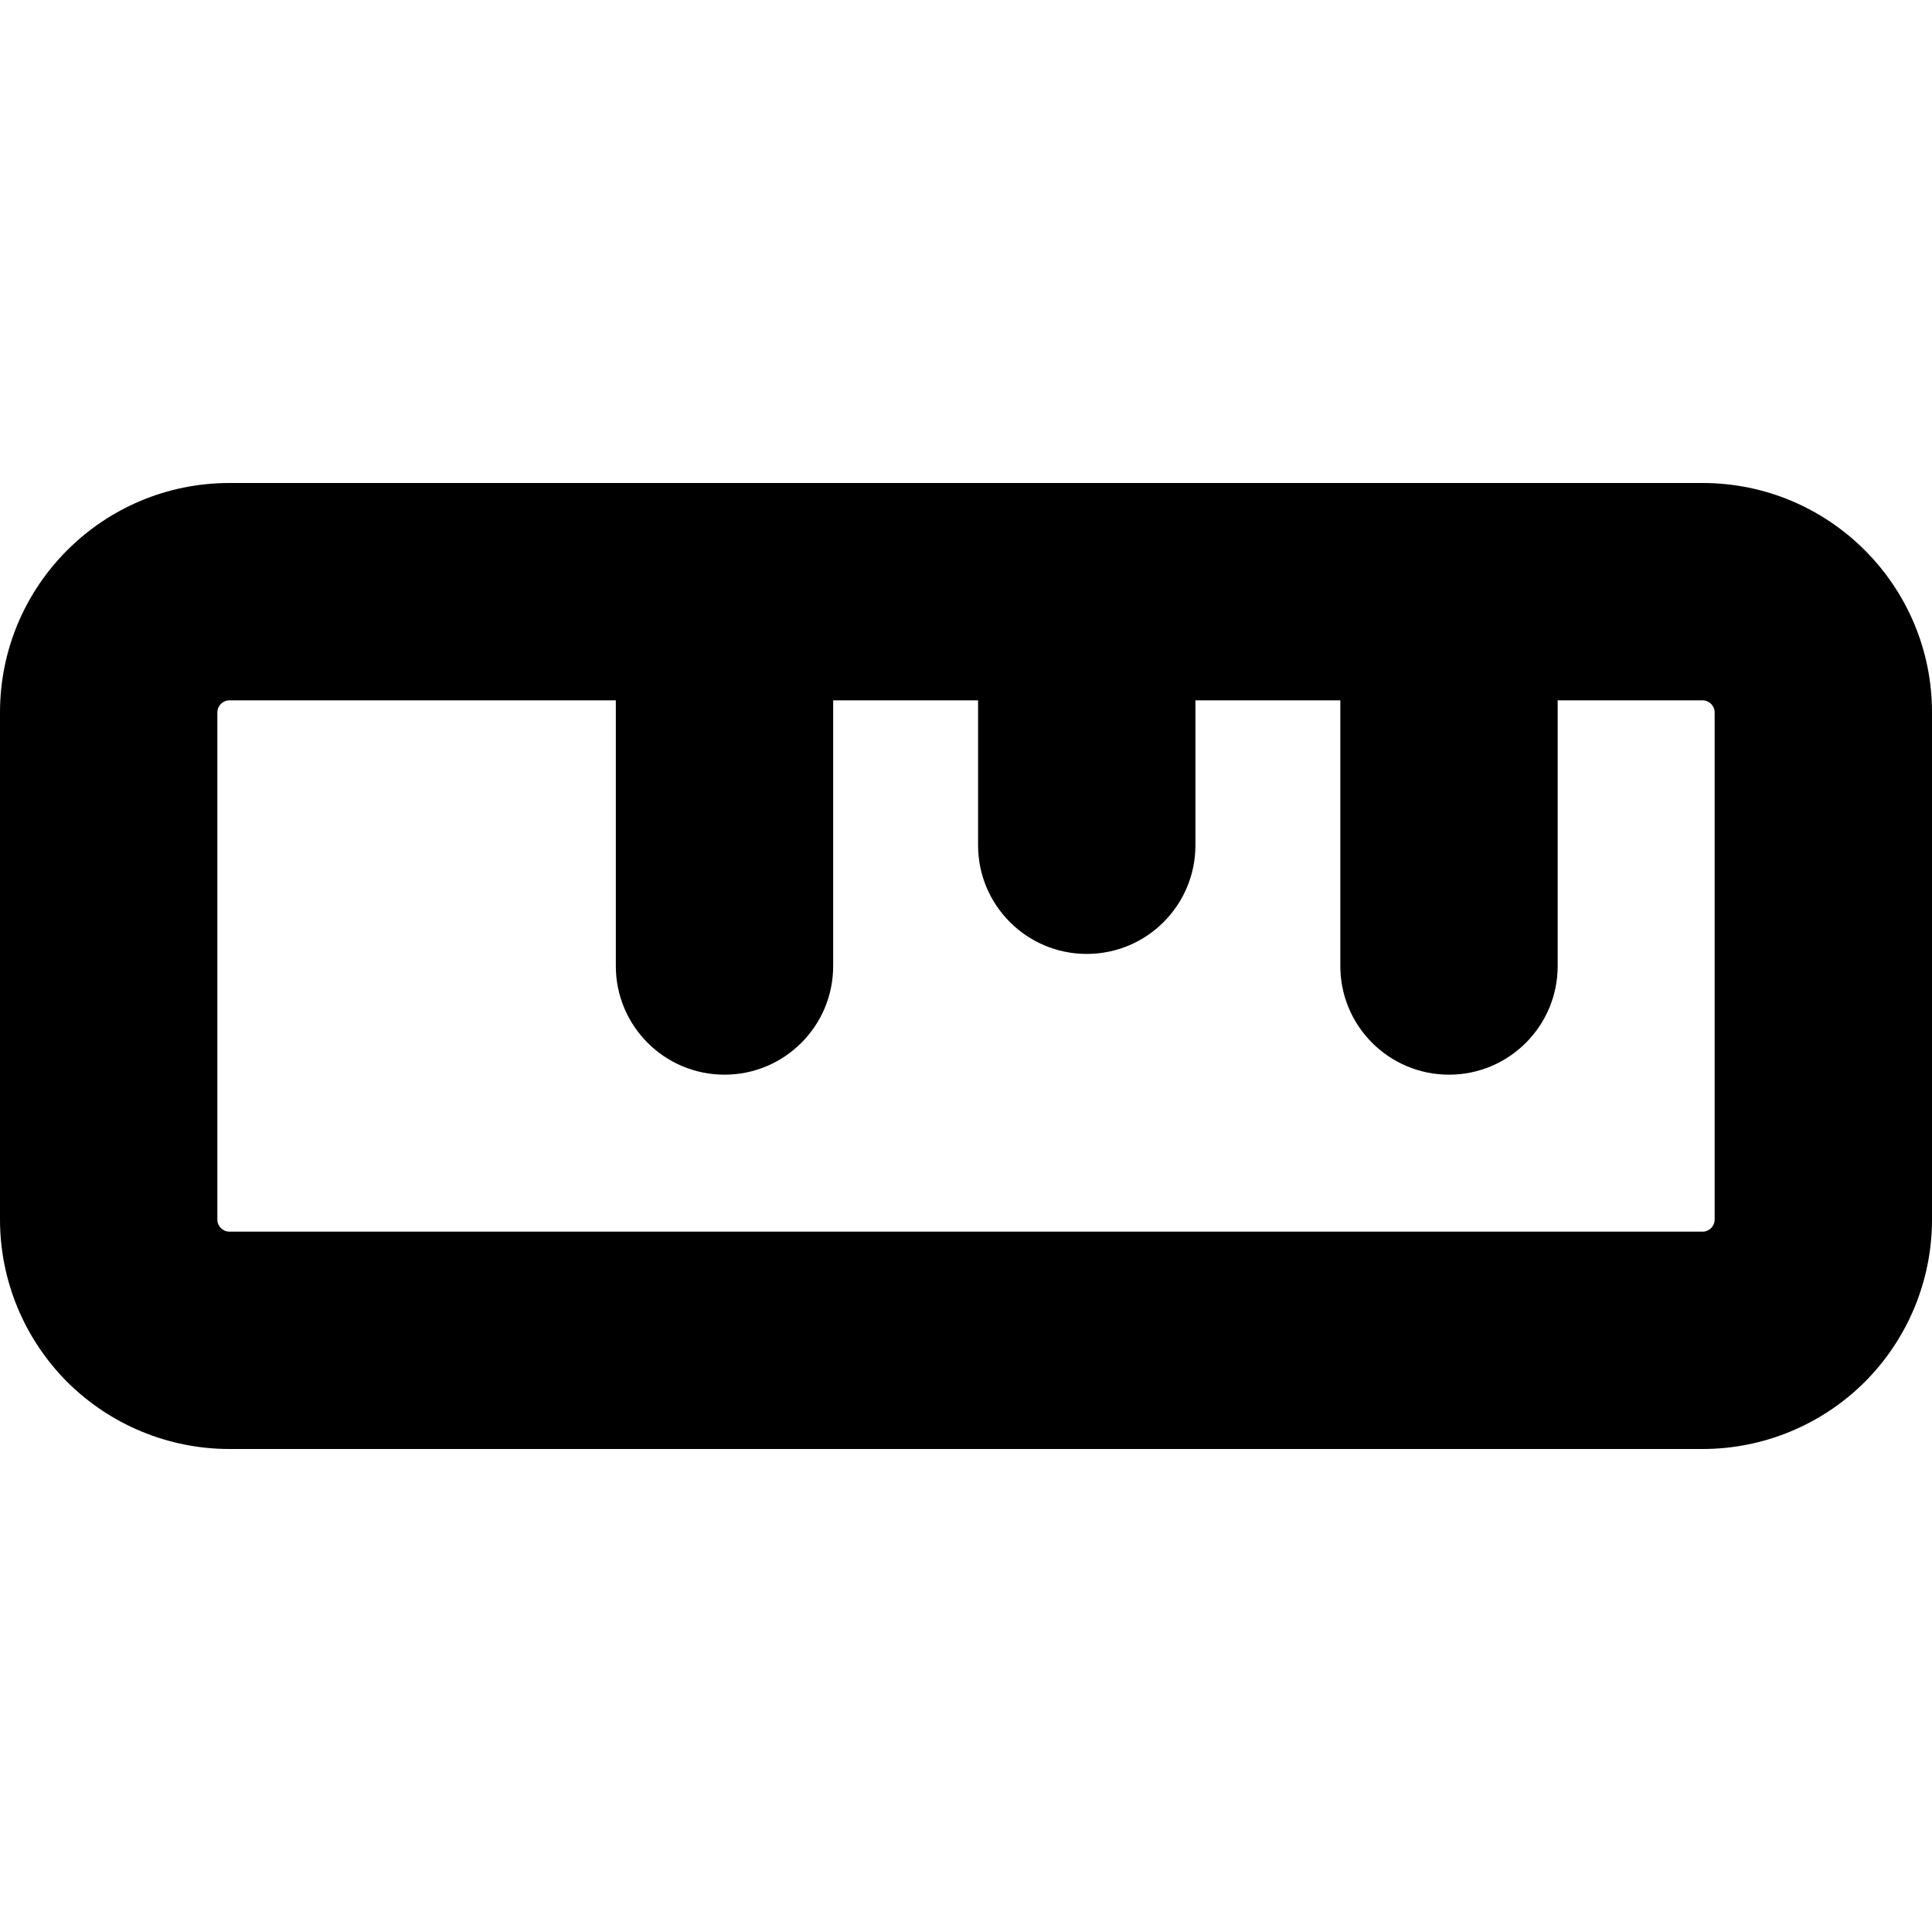 <?xml version="1.0" encoding="UTF-8"?>
<svg width="16px" height="16px" viewBox="0 0 16 16" version="1.1" xmlns="http://www.w3.org/2000/svg" xmlns:xlink="http://www.w3.org/1999/xlink">
    <!-- Generator: sketchtool 44.1 (41455) - http://www.bohemiancoding.com/sketch -->
    <title>dimension-ruler-16</title>
    <desc>Created with sketchtool.</desc>
    <defs></defs>
    <g id="Symbols" stroke="none" stroke-width="1" fill="none" fill-rule="evenodd">
        <g id="dimension-ruler-16" fill-rule="nonzero" fill="#000000">
            <path d="M14.1,4 L1.9,4 C0.851,4 1.28507213e-16,4.851 0,5.9 L0,10.1 C-9.56837679e-16,10.604 0.2,11.087 0.556,11.444 C0.913,11.8 1.396,12 1.9,12 L14.1,12 C14.604,12 15.087,11.8 15.444,11.444 C15.8,11.087 16,10.604 16,10.1 L16,5.9 C16,4.851 15.149,4 14.1,4 L14.1,4 Z M14.2,10.1 C14.2,10.155 14.155,10.2 14.1,10.2 L1.9,10.2 C1.845,10.2 1.8,10.155 1.8,10.1 L1.8,5.9 C1.8,5.845 1.845,5.8 1.9,5.8 L5.1,5.8 L5.1,8 C5.1,8.497 5.503,8.9 6,8.9 C6.497,8.9 6.9,8.497 6.9,8 L6.9,5.8 L8.1,5.8 L8.1,7 C8.1,7.497 8.503,7.9 9,7.9 C9.497,7.9 9.9,7.497 9.9,7 L9.9,5.8 L11.1,5.8 L11.1,8 C11.1,8.497 11.503,8.9 12,8.9 C12.497,8.9 12.9,8.497 12.9,8 L12.9,5.8 L14.1,5.8 C14.155,5.8 14.2,5.845 14.2,5.9 L14.2,10.1 L14.2,10.1 Z" id="Shape"></path>
        </g>
    </g>
</svg>